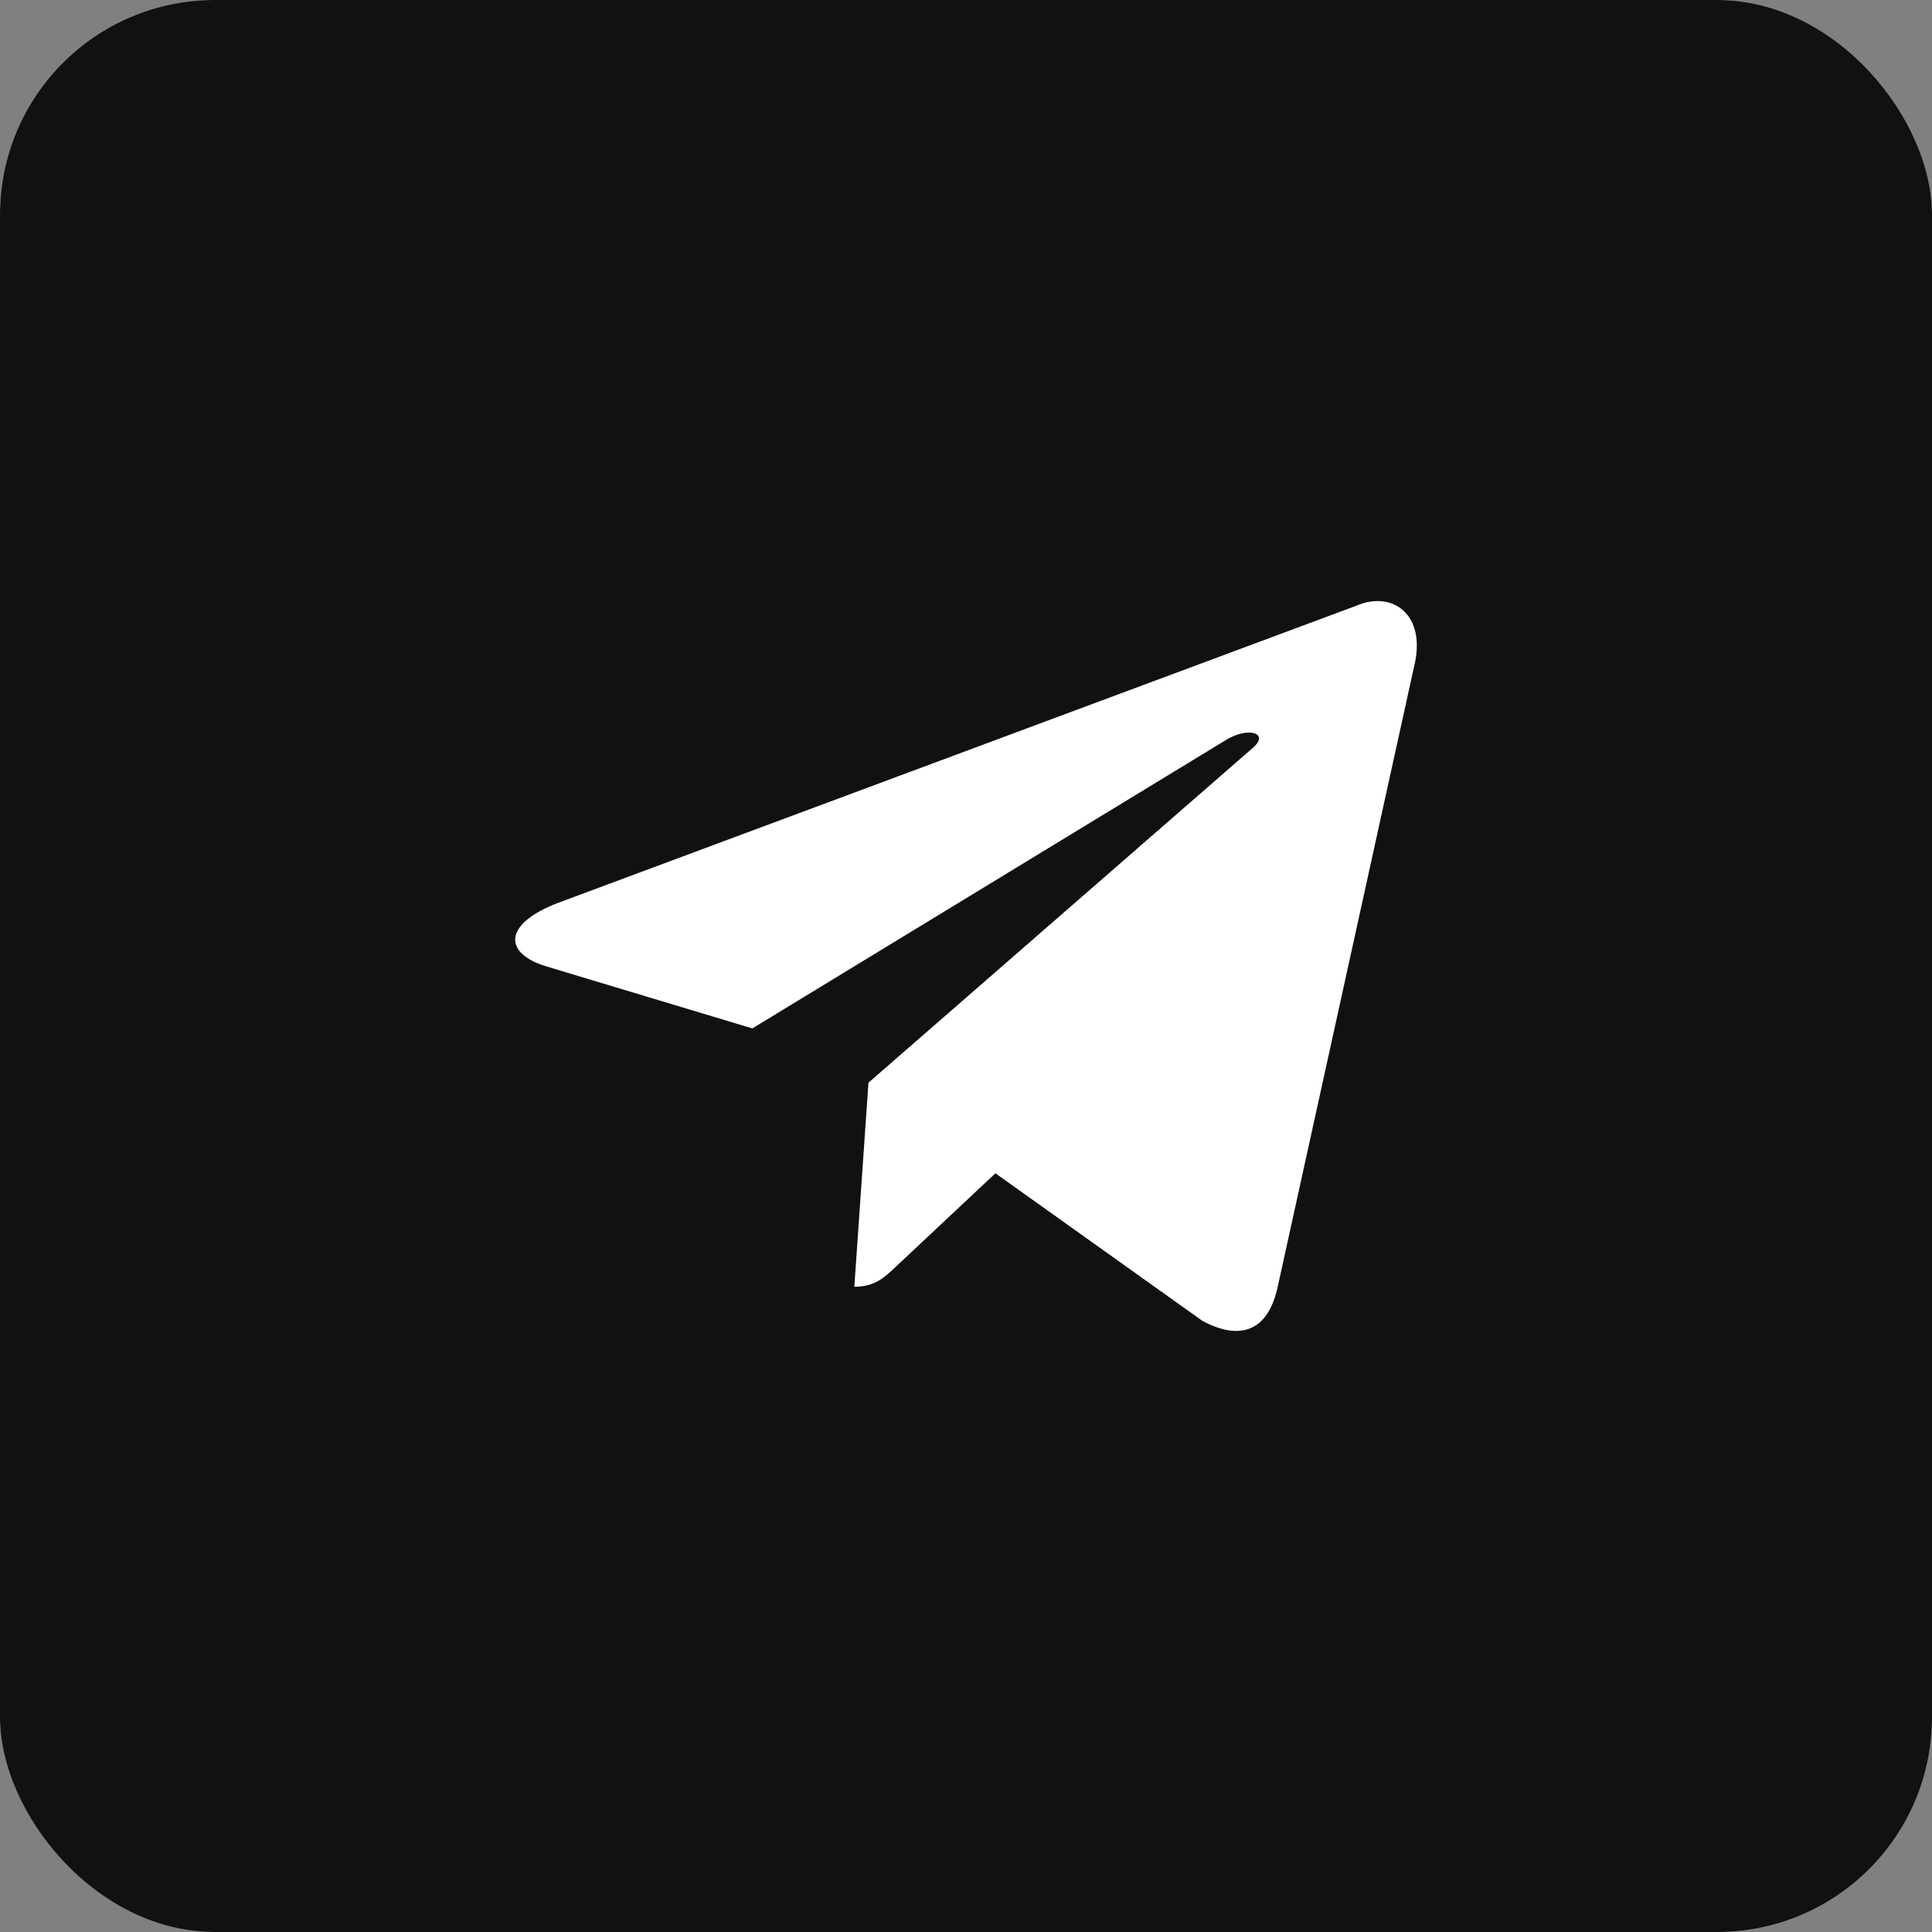 <svg width="45" height="45" viewBox="0 0 45 45" fill="none" xmlns="http://www.w3.org/2000/svg">
<rect x="0" y="0" width="45" height="45" fill="#808080" stroke="none"/>
<rect width="45" height="45" rx="5" fill="#C4C4C4"/>
<rect width="45" height="45" rx="5" fill="#111110"/>
<path d="M31.582 14.112L12.981 21.036C11.711 21.528 11.718 22.212 12.748 22.516L17.523 23.954L28.573 17.225C29.096 16.918 29.573 17.083 29.181 17.419L20.228 25.218H20.226L20.228 25.219L19.899 29.971C20.381 29.971 20.595 29.757 20.865 29.505L23.185 27.328L28.01 30.768C28.9 31.241 29.539 30.998 29.76 29.973L32.928 15.564C33.252 14.309 32.431 13.741 31.582 14.112Z" fill="white"/>
</svg>
